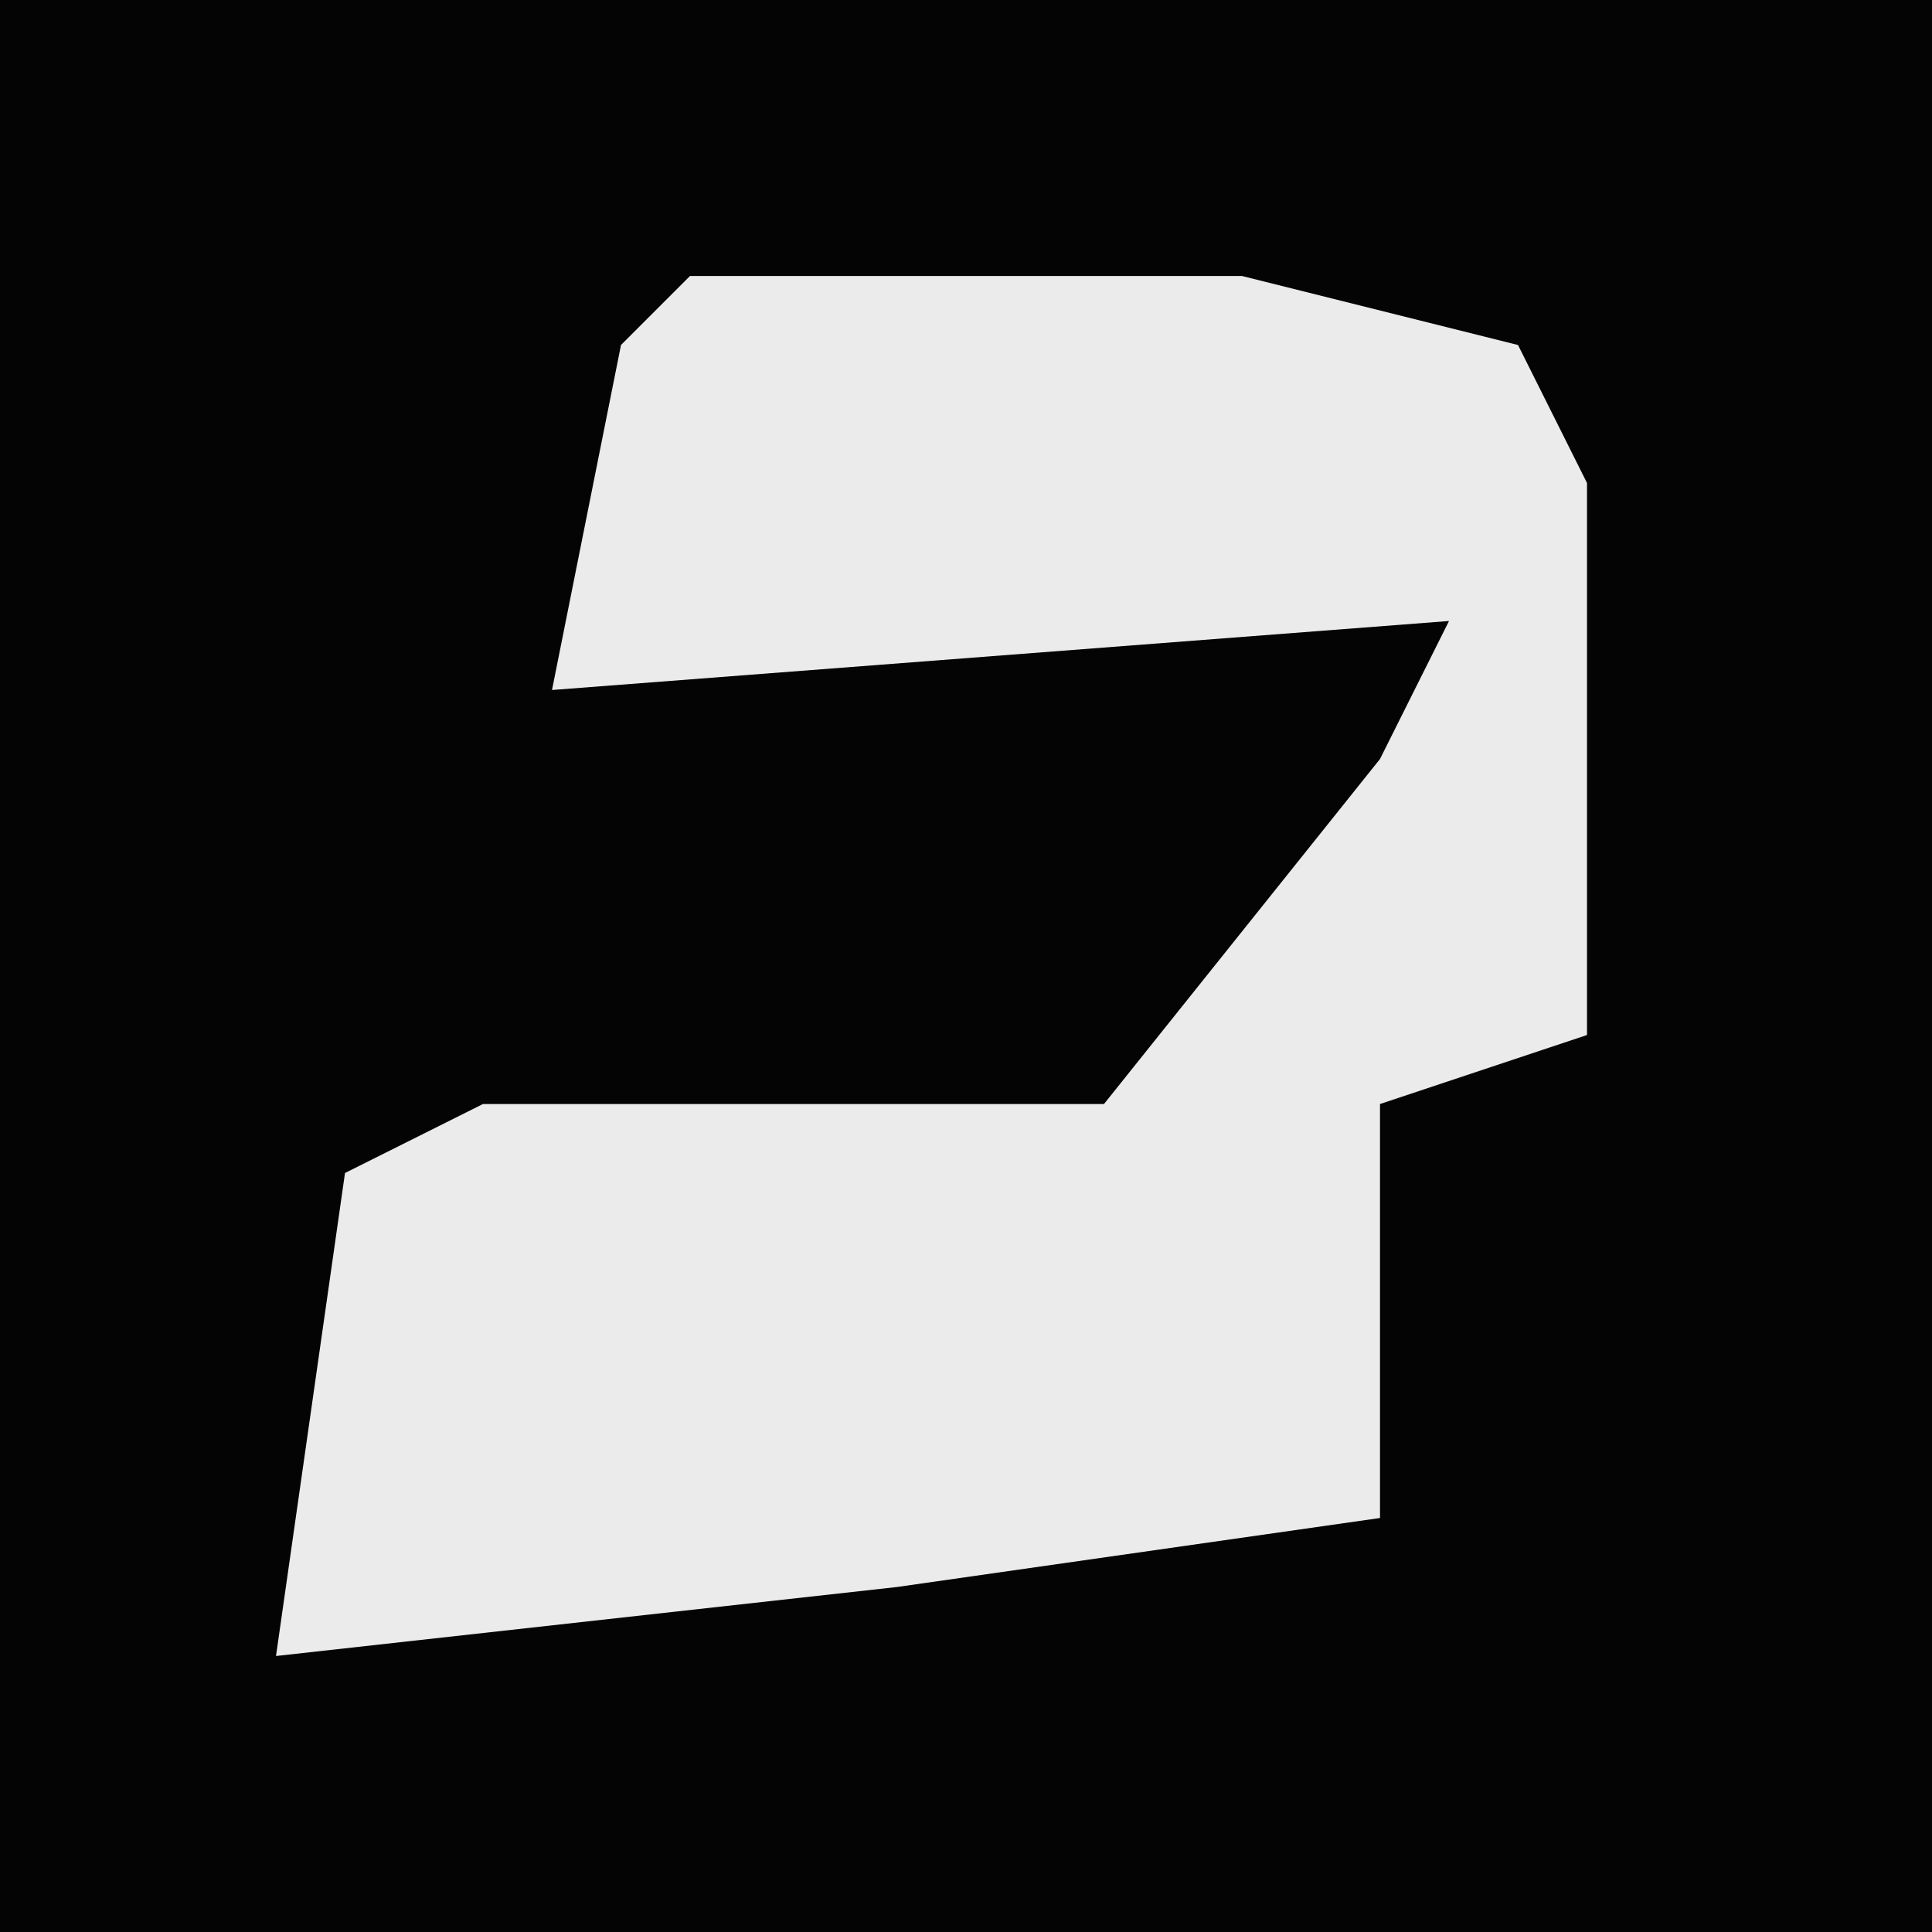 <?xml version="1.0" encoding="UTF-8"?>
<svg version="1.1" xmlns="http://www.w3.org/2000/svg" width="28" height="28">
<path d="M0,0 L28,0 L28,28 L0,28 Z " fill="#040404" transform="translate(0,0)"/>
<path d="M0,0 L8,0 L12,1 L13,3 L13,11 L10,12 L10,18 L3,19 L-6,20 L-5,13 L-3,12 L6,12 L10,7 L11,5 L-2,6 L-1,1 Z " fill="#EBEBEB" transform="translate(10,4)"/>
</svg>
